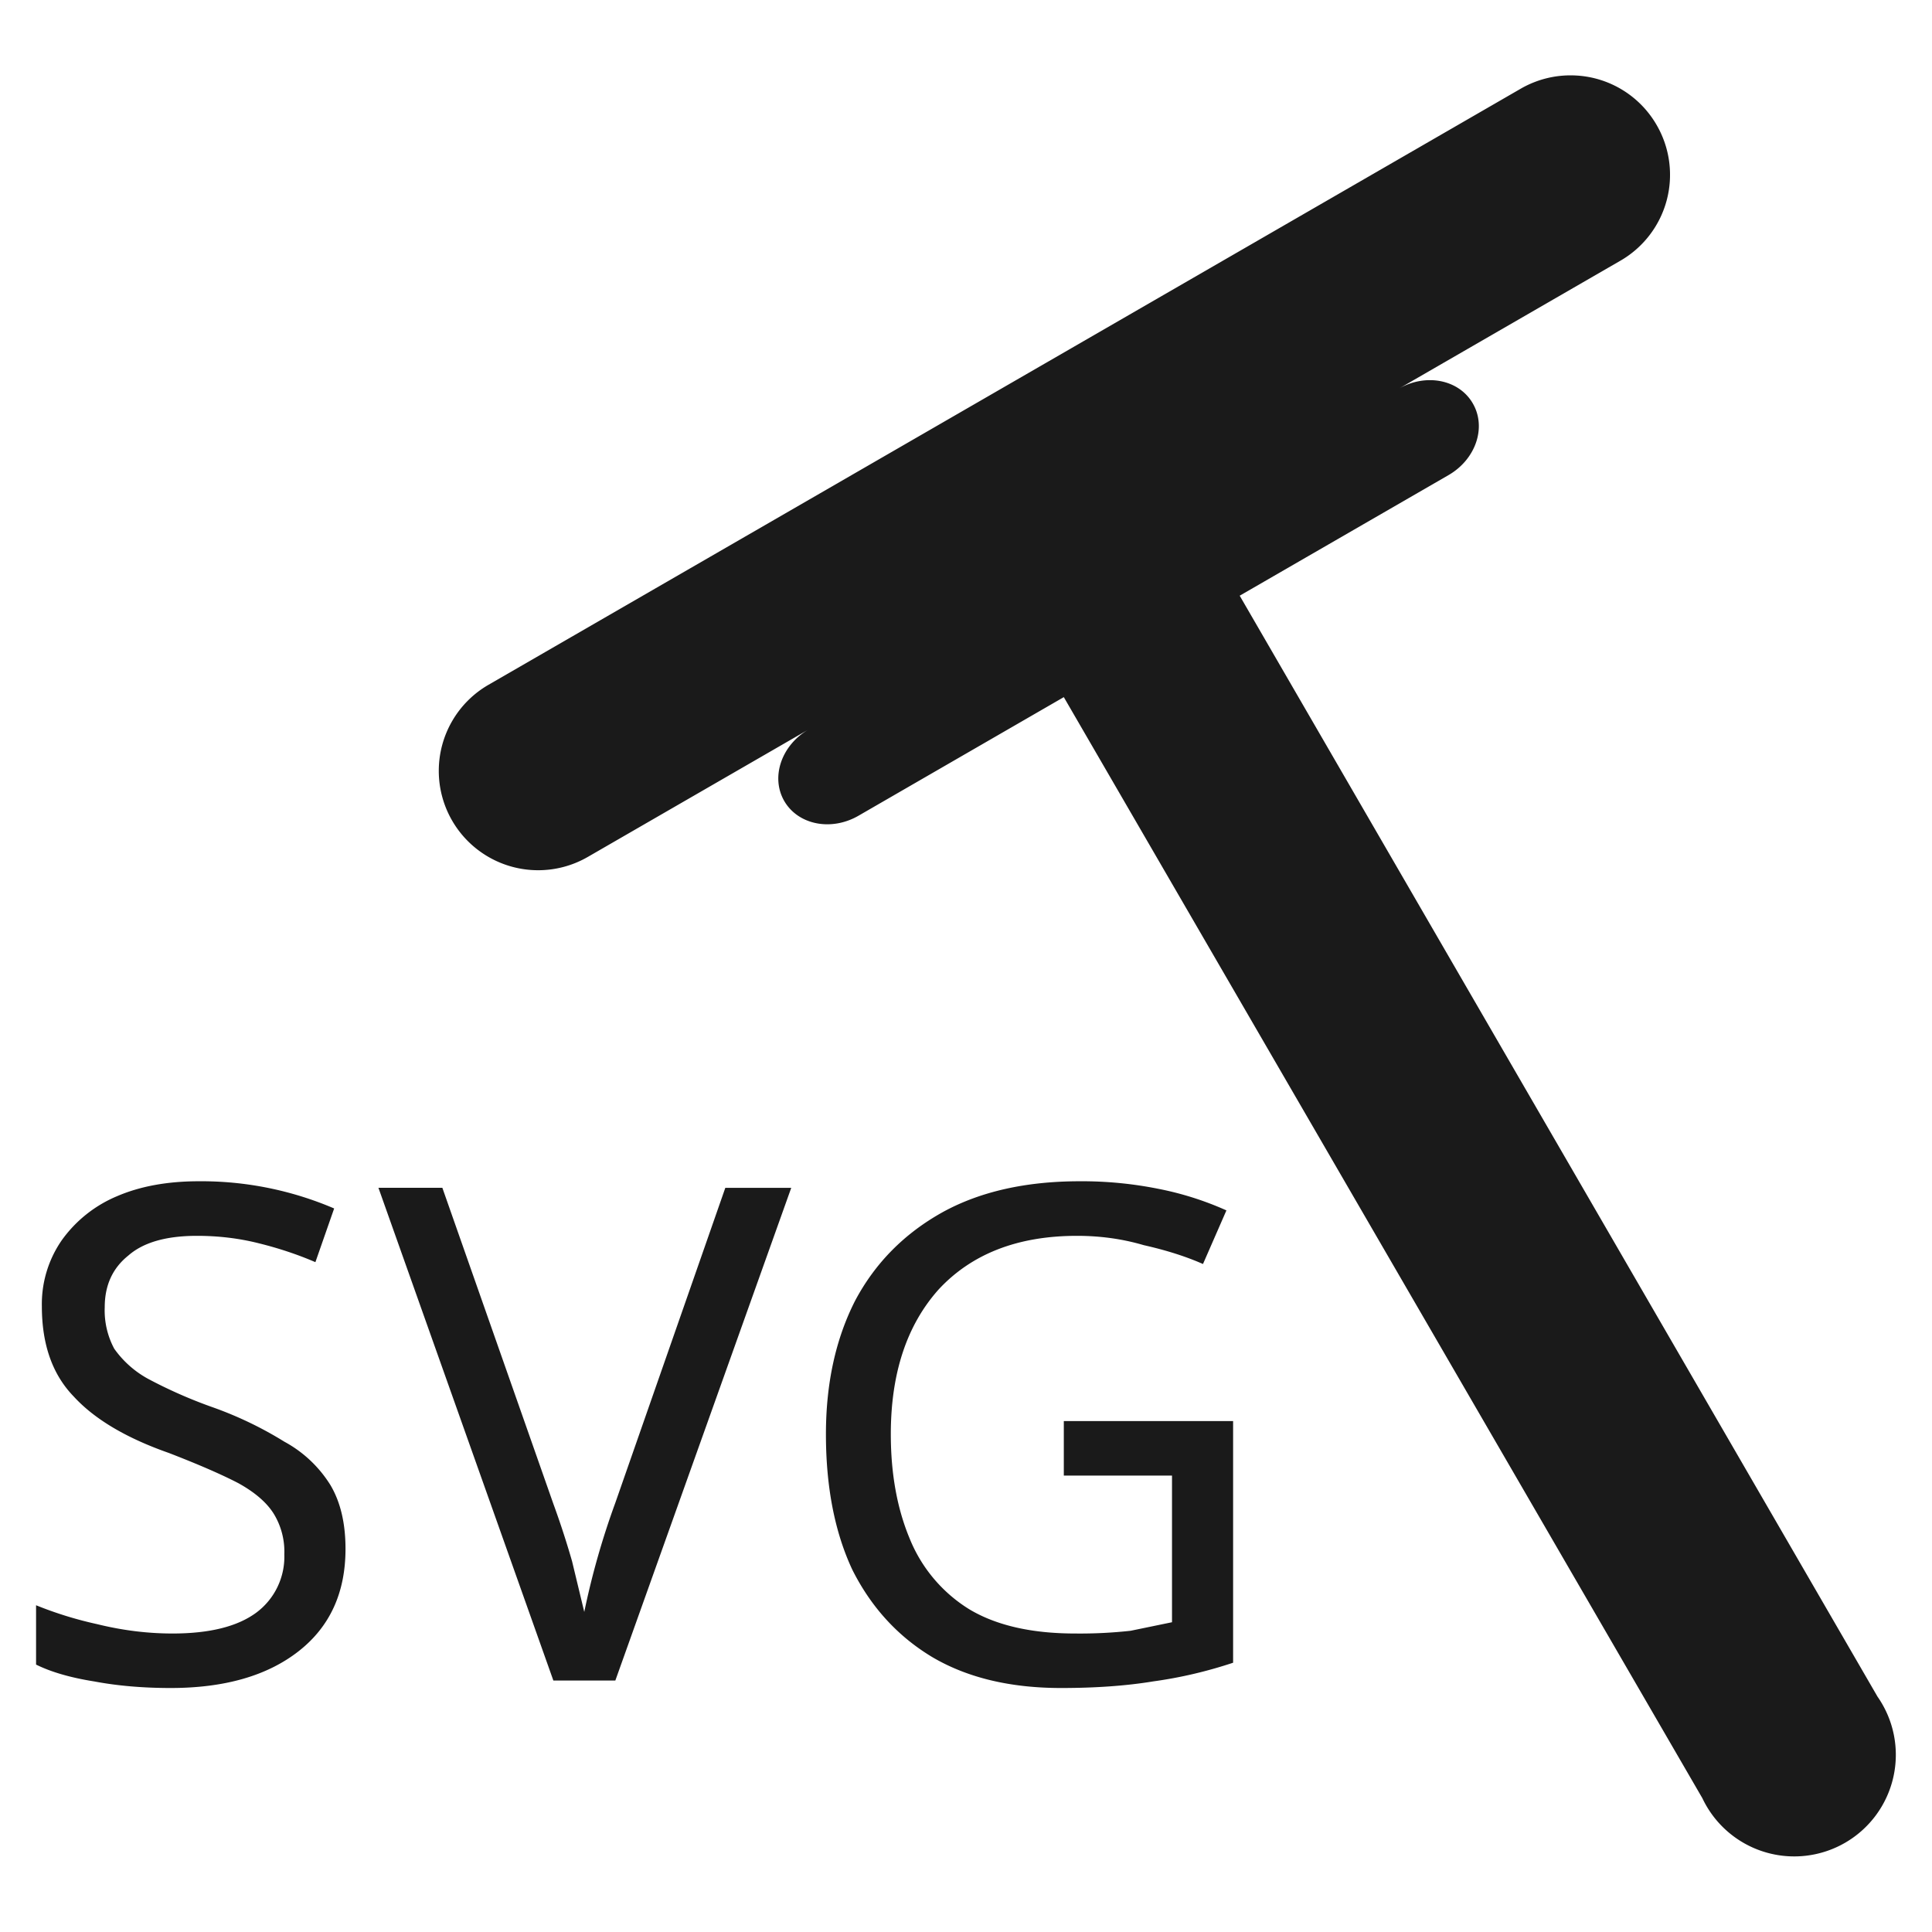 <svg xmlns="http://www.w3.org/2000/svg" width="24" height="24"><path d="M19.594.939a1.237 1.237 0 0 0-.705.164L6.068 8.507a1.234 1.234 0 1 0 1.234 2.138l2.74-1.582c-.336.197-.47.591-.3.887.172.297.584.379.923.183l2.55-1.473 7.933 13.679a1.262 1.262 0 1 0 2.175-1.263L15.4 7.4l2.594-1.498c.339-.196.474-.593.302-.89-.171-.297-.582-.379-.921-.183l2.75-1.588a1.232 1.232 0 0 0 .455-1.687 1.232 1.232 0 0 0-.985-.615zM2.47 14.674c-.39 0-.729.062-1.017.186a1.605 1.605 0 0 0-.688.55 1.393 1.393 0 0 0-.245.818c0 .475.132.848.397 1.121.257.28.65.514 1.18.7.365.141.653.266.863.375.21.116.358.245.444.386a.903.903 0 0 1 .128.5.865.865 0 0 1-.35.724c-.234.172-.58.258-1.039.258-.311 0-.623-.039-.935-.116a4.685 4.685 0 0 1-.76-.235v.737c.187.093.43.163.726.21.288.054.603.081.946.081.67 0 1.198-.152 1.587-.455.39-.304.585-.728.585-1.273 0-.32-.063-.584-.188-.794a1.533 1.533 0 0 0-.572-.538 4.623 4.623 0 0 0-.9-.431 5.855 5.855 0 0 1-.793-.35 1.245 1.245 0 0 1-.42-.374 1.007 1.007 0 0 1-.118-.515c0-.273.098-.486.293-.642.187-.164.471-.245.853-.245.265 0 .521.03.77.093.25.062.483.14.701.234l.233-.667a4.19 4.19 0 0 0-1.68-.338zm10.944 0c-.67 0-1.239.128-1.706.385-.475.265-.836.63-1.085 1.098-.242.475-.363 1.028-.363 1.659 0 .654.109 1.215.327 1.682.234.467.566.83.994 1.087.436.257.97.384 1.6.384.428 0 .81-.027 1.144-.082.335-.046.665-.123.993-.232v-3.002h-2.103v.677h1.344v1.822l-.514.106a5.698 5.698 0 0 1-.689.034c-.545 0-.986-.102-1.32-.304a1.844 1.844 0 0 1-.736-.876c-.156-.374-.234-.806-.234-1.296 0-.756.198-1.355.595-1.799.413-.444.986-.665 1.718-.665.289 0 .565.038.83.116.28.063.525.141.735.234l.291-.666a3.893 3.893 0 0 0-.85-.269 4.83 4.83 0 0 0-.971-.093zm-8.713.081l2.173 6.121h.77l2.185-6.12H9.01l-1.366 3.912a9.615 9.615 0 0 0-.386 1.356l-.152-.631a10.65 10.65 0 0 0-.232-.712l-1.379-3.926z" fill="#1a1a1a"/></svg>